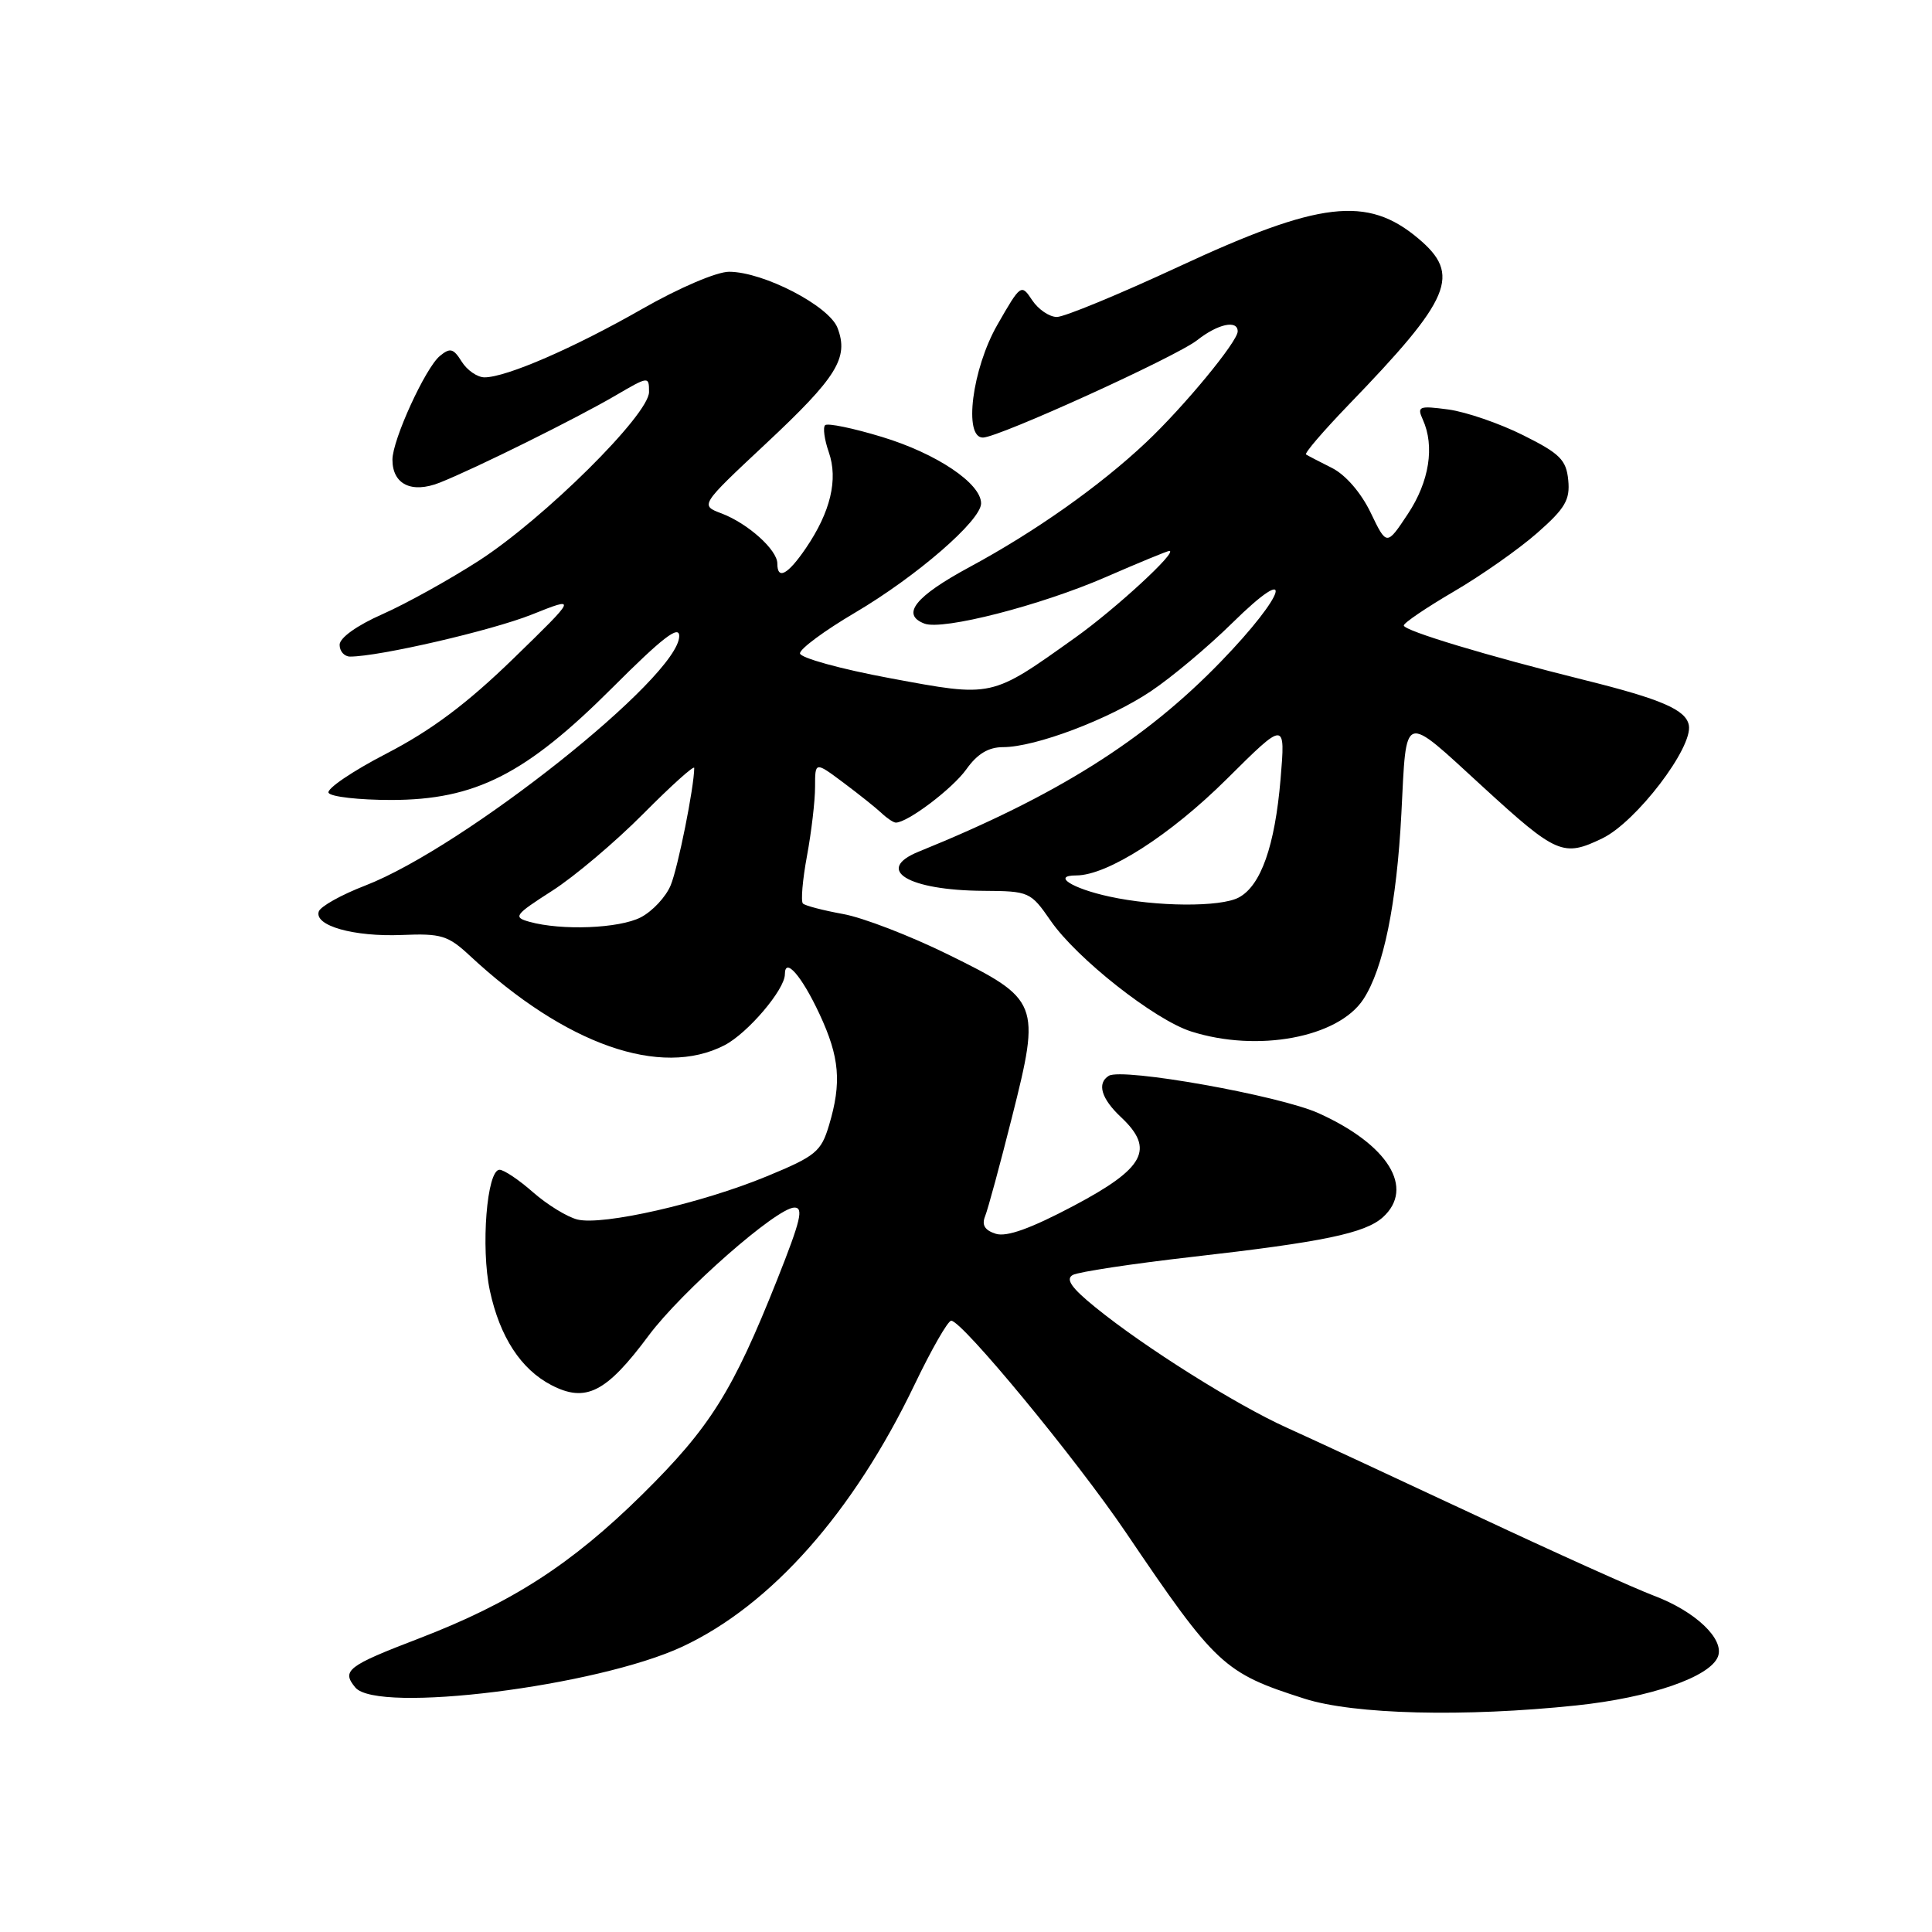 <?xml version="1.0" encoding="UTF-8" standalone="no"?>
<!DOCTYPE svg PUBLIC "-//W3C//DTD SVG 1.1//EN" "http://www.w3.org/Graphics/SVG/1.1/DTD/svg11.dtd" >
<svg xmlns="http://www.w3.org/2000/svg" xmlns:xlink="http://www.w3.org/1999/xlink" version="1.1" viewBox="0 0 256 256">
 <g >
 <path fill="currentColor"
d=" M 208.86 225.98 C 218.68 224.95 226.60 222.21 227.64 219.50 C 228.52 217.19 224.66 213.52 219.18 211.45 C 216.60 210.48 205.95 205.68 195.50 200.78 C 185.05 195.89 173.82 190.67 170.54 189.19 C 163.80 186.15 151.64 178.51 145.15 173.23 C 141.96 170.65 141.16 169.49 142.15 168.94 C 142.89 168.53 150.03 167.45 158.00 166.54 C 175.33 164.57 180.88 163.41 183.24 161.29 C 187.50 157.43 183.95 151.67 174.73 147.51 C 169.54 145.16 148.70 141.45 146.92 142.55 C 145.32 143.54 145.92 145.58 148.55 148.04 C 153.04 152.27 151.70 154.78 142.26 159.78 C 136.57 162.79 133.38 163.94 131.94 163.48 C 130.49 163.02 130.06 162.32 130.53 161.16 C 130.90 160.25 132.51 154.32 134.10 148.00 C 137.91 132.89 137.73 132.43 125.62 126.47 C 120.60 124.00 114.34 121.58 111.70 121.11 C 109.07 120.63 106.67 120.01 106.39 119.72 C 106.10 119.43 106.34 116.59 106.93 113.41 C 107.52 110.23 108.00 106.12 108.00 104.27 C 108.00 100.90 108.00 100.90 111.75 103.70 C 113.81 105.24 116.09 107.06 116.82 107.75 C 117.55 108.44 118.40 109.00 118.70 109.00 C 120.27 109.00 126.22 104.50 128.05 101.93 C 129.50 99.89 130.98 99.00 132.91 99.00 C 137.19 99.00 146.96 95.31 152.50 91.59 C 155.25 89.75 160.09 85.69 163.25 82.58 C 171.82 74.14 170.49 78.67 161.75 87.69 C 151.65 98.12 139.98 105.45 121.75 112.84 C 115.81 115.25 120.31 117.98 130.32 118.04 C 136.37 118.08 136.56 118.16 139.23 122.02 C 142.67 127.00 152.99 135.13 157.82 136.67 C 166.63 139.48 177.32 137.49 180.65 132.41 C 183.32 128.34 185.07 119.76 185.69 107.79 C 186.39 94.19 185.73 94.40 196.50 104.27 C 206.27 113.22 207.14 113.59 212.33 111.08 C 216.80 108.92 224.35 99.04 223.78 96.09 C 223.39 94.05 220.14 92.64 210.00 90.12 C 197.09 86.91 186.01 83.57 186.01 82.88 C 186.00 82.54 188.99 80.52 192.64 78.38 C 196.29 76.25 201.27 72.75 203.69 70.62 C 207.39 67.37 208.06 66.23 207.80 63.62 C 207.54 60.94 206.71 60.10 201.83 57.67 C 198.72 56.11 194.26 54.58 191.92 54.26 C 188.01 53.74 187.74 53.85 188.53 55.60 C 190.13 59.13 189.39 63.82 186.55 68.10 C 183.74 72.34 183.74 72.34 181.62 67.93 C 180.35 65.29 178.30 62.92 176.50 62.01 C 174.85 61.18 173.30 60.38 173.06 60.22 C 172.81 60.07 175.32 57.15 178.62 53.72 C 192.36 39.50 193.66 36.41 187.92 31.59 C 181.17 25.91 174.86 26.65 156.17 35.34 C 148.29 39.00 141.03 42.00 140.04 42.00 C 139.05 42.00 137.58 41.00 136.77 39.78 C 135.32 37.59 135.25 37.64 132.16 43.03 C 128.81 48.87 127.64 58.02 130.25 57.98 C 132.36 57.95 155.85 47.27 158.64 45.07 C 161.38 42.91 164.00 42.35 164.00 43.91 C 164.00 45.26 156.87 53.90 151.87 58.61 C 145.71 64.42 137.13 70.47 128.45 75.15 C 121.27 79.03 119.35 81.43 122.49 82.63 C 124.90 83.56 137.87 80.23 146.49 76.48 C 150.88 74.57 154.68 73.00 154.94 73.00 C 156.15 73.00 147.82 80.68 142.50 84.47 C 131.25 92.49 131.63 92.41 117.96 89.87 C 111.38 88.65 106.00 87.16 106.00 86.57 C 106.00 85.97 109.26 83.56 113.25 81.21 C 121.45 76.38 130.00 68.97 130.00 66.70 C 130.00 64.05 124.10 60.09 116.88 57.90 C 113.04 56.73 109.64 56.03 109.33 56.34 C 109.02 56.64 109.24 58.26 109.82 59.92 C 111.08 63.53 110.05 67.84 106.78 72.64 C 104.39 76.15 103.00 76.90 103.00 74.67 C 103.00 72.86 99.11 69.37 95.63 68.04 C 92.75 66.96 92.75 66.96 101.47 58.80 C 110.91 49.97 112.49 47.42 110.98 43.46 C 109.87 40.53 101.18 36.03 96.62 36.01 C 94.99 36.00 90.00 38.13 85.12 40.92 C 76.02 46.12 67.08 50.00 64.20 50.00 C 63.26 50.00 61.90 49.07 61.18 47.92 C 60.08 46.16 59.65 46.04 58.28 47.17 C 56.36 48.76 52.00 58.29 52.00 60.91 C 52.00 64.18 54.54 65.42 58.25 63.96 C 62.92 62.11 76.44 55.41 81.59 52.39 C 85.95 49.84 86.00 49.84 86.00 51.94 C 86.00 54.94 72.08 68.73 63.43 74.31 C 59.53 76.82 53.80 80.00 50.68 81.38 C 47.28 82.88 45.00 84.52 45.00 85.44 C 45.00 86.30 45.63 87.00 46.39 87.00 C 50.25 87.00 65.16 83.55 70.47 81.43 C 76.50 79.02 76.50 79.02 68.00 87.29 C 61.87 93.24 57.19 96.75 51.23 99.84 C 46.68 102.19 43.22 104.55 43.54 105.06 C 43.86 105.58 47.58 106.00 51.81 106.00 C 62.98 106.00 69.67 102.60 81.18 91.09 C 87.77 84.50 90.00 82.78 90.00 84.28 C 90.00 89.64 61.56 112.24 48.40 117.34 C 45.23 118.56 42.46 120.11 42.24 120.78 C 41.61 122.66 46.87 124.15 53.25 123.89 C 58.47 123.67 59.37 123.95 62.27 126.65 C 74.94 138.43 87.56 142.86 96.00 138.50 C 99.08 136.91 104.00 131.12 104.00 129.10 C 104.00 126.74 106.23 129.31 108.59 134.37 C 111.26 140.09 111.54 143.45 109.85 149.10 C 108.80 152.61 108.09 153.19 101.60 155.87 C 92.93 159.45 79.85 162.43 76.50 161.59 C 75.15 161.25 72.51 159.63 70.64 157.99 C 68.77 156.34 66.77 155.00 66.19 155.00 C 64.51 155.00 63.69 165.31 64.91 171.02 C 66.23 177.15 69.02 181.44 73.07 183.54 C 77.63 185.90 80.34 184.52 85.95 176.97 C 90.31 171.11 102.91 160.04 105.25 160.01 C 106.51 159.99 106.12 161.65 103.00 169.51 C 97.09 184.38 94.10 189.14 85.12 198.01 C 75.71 207.29 67.81 212.38 55.50 217.11 C 46.03 220.74 45.22 221.36 47.08 223.60 C 49.98 227.10 79.17 223.45 90.44 218.18 C 102.19 212.68 113.06 200.41 121.19 183.46 C 123.42 178.81 125.60 175.00 126.04 175.00 C 127.48 175.00 142.61 193.34 149.18 203.05 C 161.13 220.71 162.16 221.67 172.84 225.08 C 179.39 227.18 194.04 227.54 208.86 225.98 Z  M 70.14 122.14 C 67.96 121.53 68.18 121.23 73.14 118.05 C 76.09 116.17 81.54 111.56 85.25 107.82 C 88.96 104.08 92.00 101.35 91.99 101.76 C 91.97 104.32 89.84 114.96 88.87 117.30 C 88.24 118.84 86.45 120.75 84.91 121.55 C 82.05 123.03 74.40 123.33 70.14 122.14 Z  M 147.00 118.80 C 142.05 117.73 139.35 116.00 142.60 116.00 C 146.74 116.00 155.06 110.67 162.57 103.21 C 170.33 95.50 170.33 95.50 169.68 103.25 C 168.93 112.09 167.08 117.35 164.15 118.92 C 161.73 120.22 153.21 120.16 147.00 118.80 Z "/>
</g>
</svg>